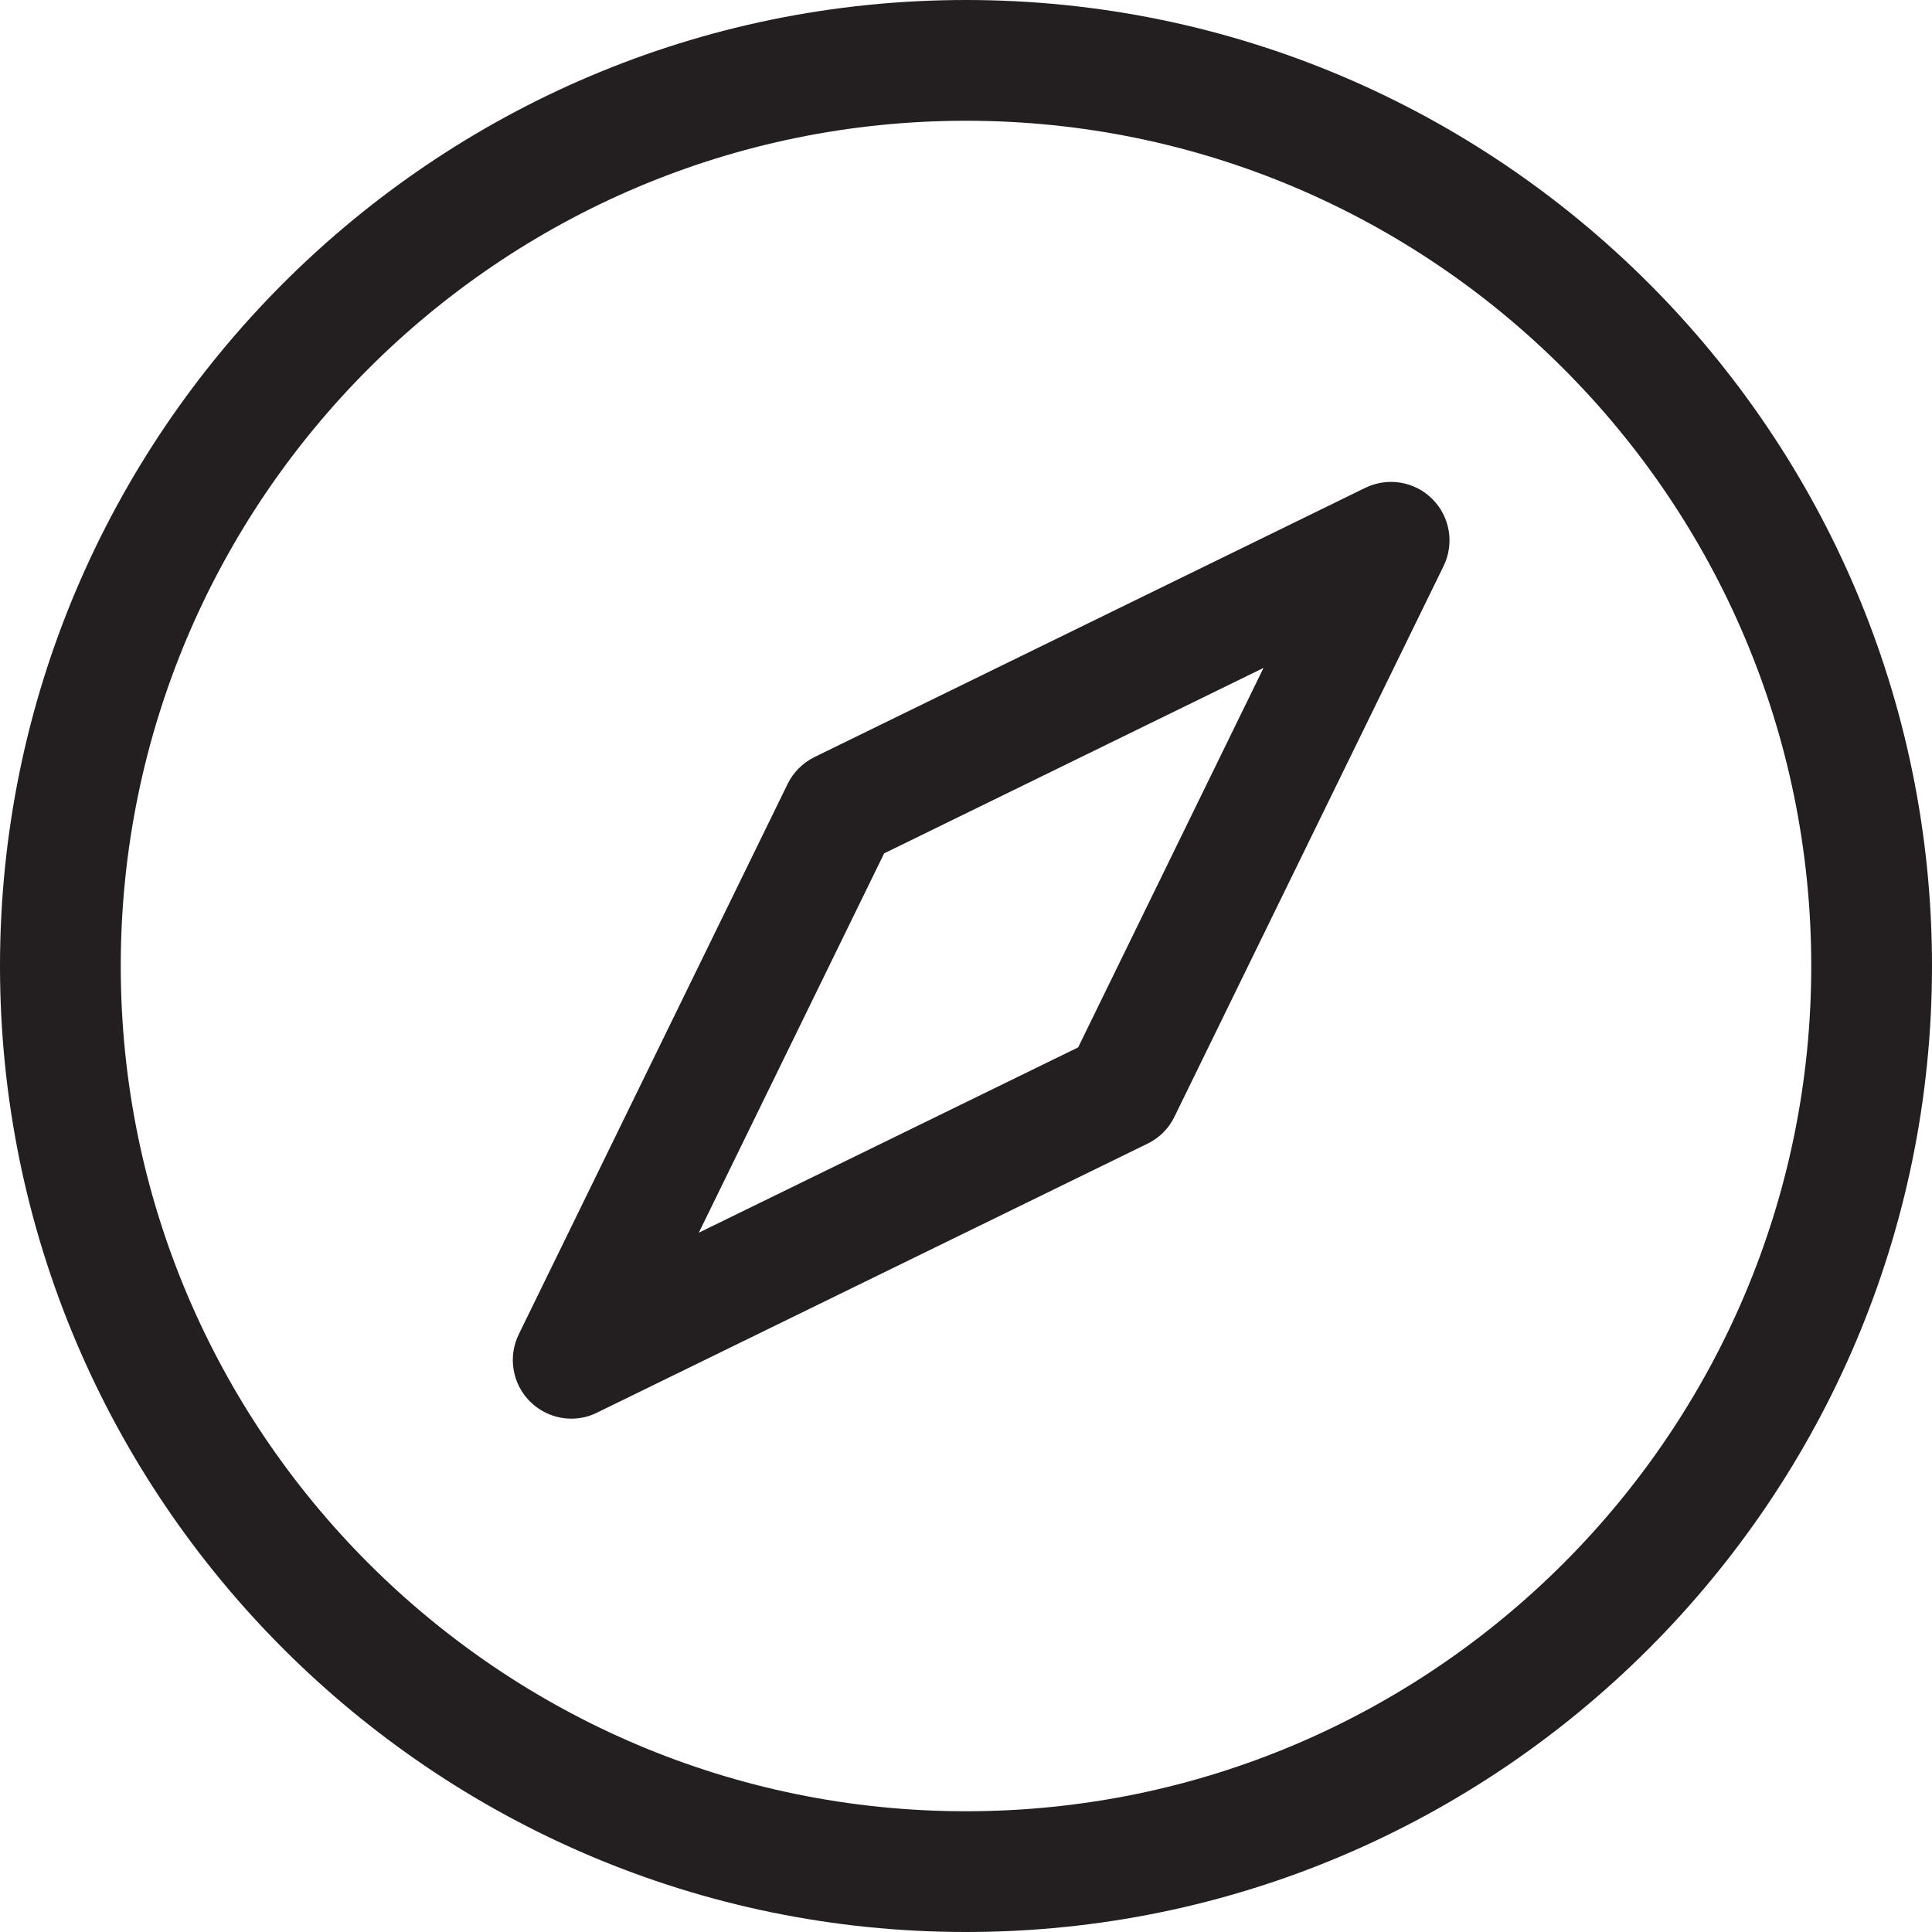 <svg width="24px" height="24px" viewBox="0 0 24 24" version="1.1" xmlns="http://www.w3.org/2000/svg" xmlns:xlink="http://www.w3.org/1999/xlink">
    <g class="compass" stroke="none" stroke-width="1" fill="none" fill-rule="evenodd">
        <path d="M12,24 C5.383,24 0,18.616 0,12 C0,5.383 5.383,0 12,0 C18.616,0 24,5.383 24,12 C24,18.616 18.616,24 12,24 Z M12,1.5 C6.21,1.5 1.5,6.21 1.5,12 C1.5,17.79 6.21,22.5 12,22.5 C17.79,22.5 22.5,17.79 22.5,12 C22.5,6.21 17.79,1.5 12,1.5 Z M7.098,17.623 C6.909,17.623 6.724,17.549 6.583,17.409 C6.364,17.19 6.308,16.855 6.444,16.576 L9.785,9.737 C9.856,9.592 9.974,9.475 10.119,9.404 L16.96,6.06 C17.24,5.924 17.575,5.98 17.793,6.199 C18.013,6.419 18.069,6.753 17.932,7.033 L14.589,13.873 C14.519,14.019 14.401,14.136 14.255,14.207 L7.417,17.548 C7.316,17.599 7.206,17.623 7.098,17.623 Z M10.983,10.601 L8.681,15.313 L13.393,13.011 L15.696,8.297 L10.983,10.601 Z" fill="#231F20" fill-rule="nonzero"></path>
    </g>
</svg>